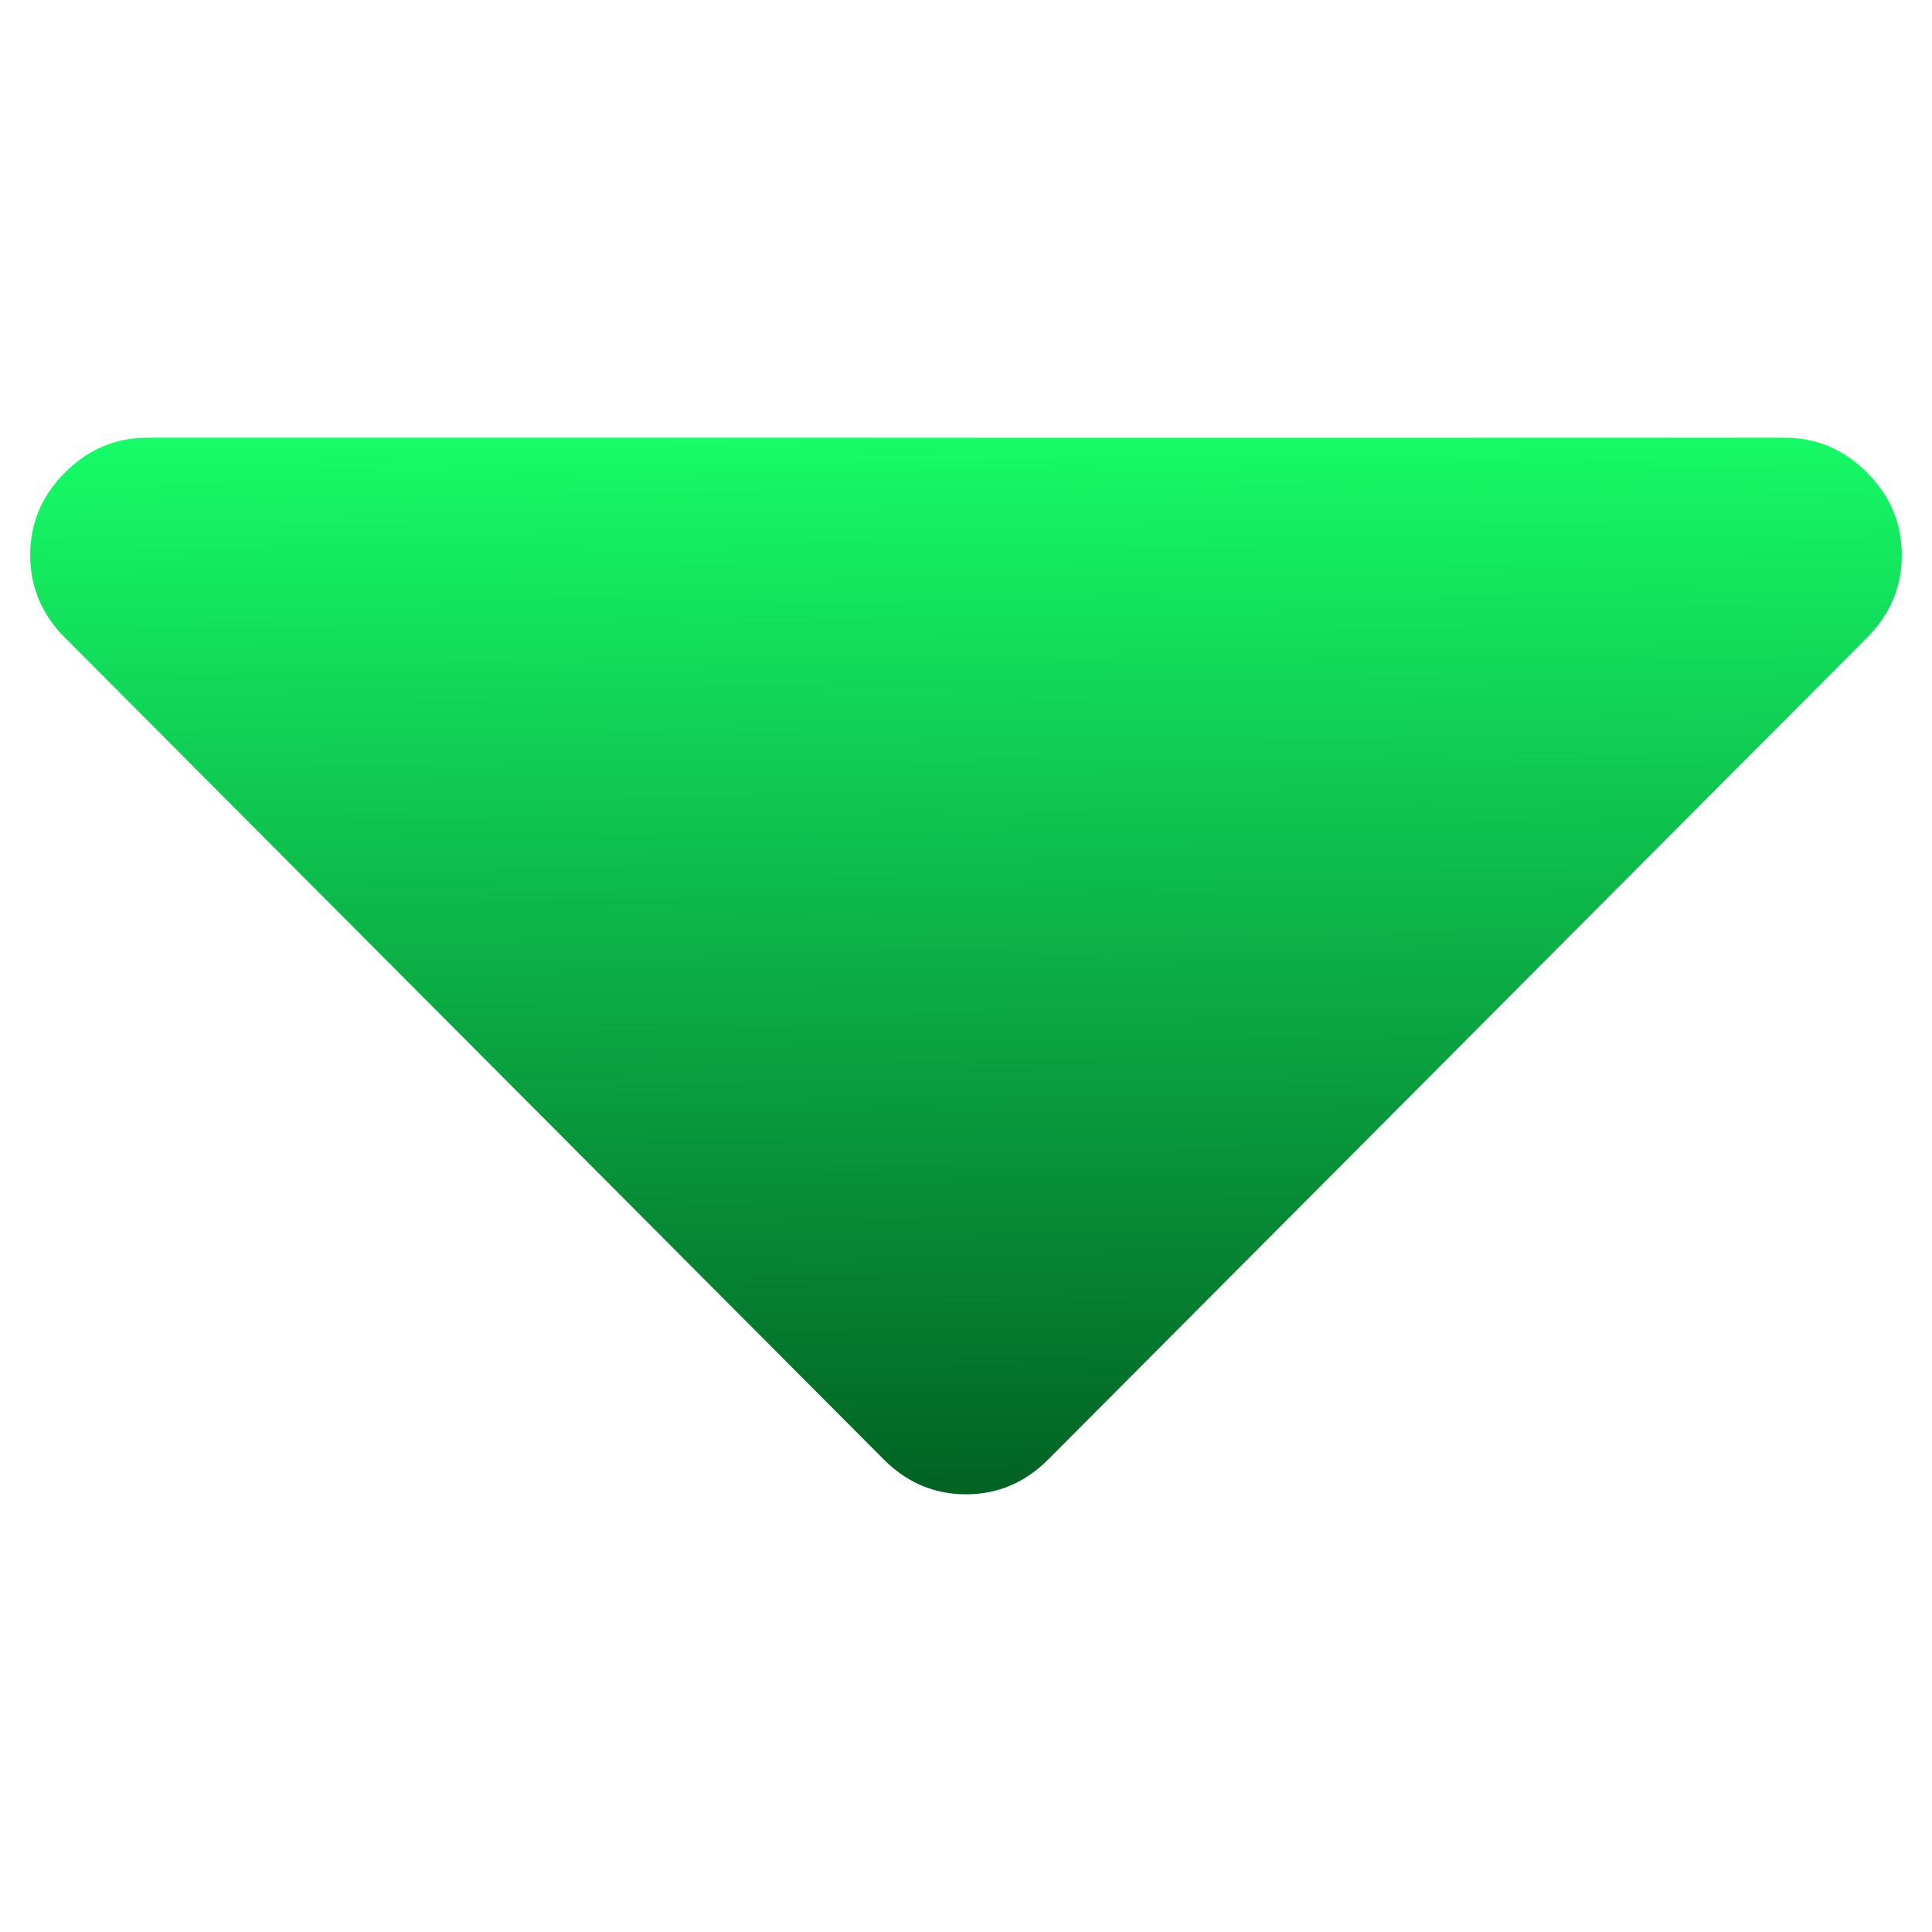 <svg xmlns="http://www.w3.org/2000/svg" xmlns:svg="http://www.w3.org/2000/svg" xmlns:xlink="http://www.w3.org/1999/xlink" id="svg2" width="128" height="128" version="1.1" viewBox="0 0 128 128"><defs id="defs4"><linearGradient id="linearGradient4141"><stop id="stop4143" offset="0" stop-color="#016224" stop-opacity="1"/><stop id="stop4145" offset="1" stop-color="#16fb67" stop-opacity="1"/></linearGradient><linearGradient id="linearGradient4147" x1="64.402" x2="63.598" y1="1023.187" y2="953.272" gradientUnits="userSpaceOnUse" xlink:href="#linearGradient4141"/></defs><g id="layer1" transform="translate(0,-924.362)"><path id="path4" fill="url(#linearGradient4147)" fill-opacity="1" d="m 126,961.14 q 0,3.16 -2.301,5.469 l -54.25,54.445 q -2.301,2.309 -5.449,2.309 -3.148,0 -5.449,-2.309 L 4.301,966.609 Q 2,964.3 2,961.14 q 0,-3.16 2.301,-5.469 2.301,-2.309 5.449,-2.309 l 108.5,0 q 3.148,0 5.449,2.309 Q 126,957.98 126,961.14 Z"/></g></svg>